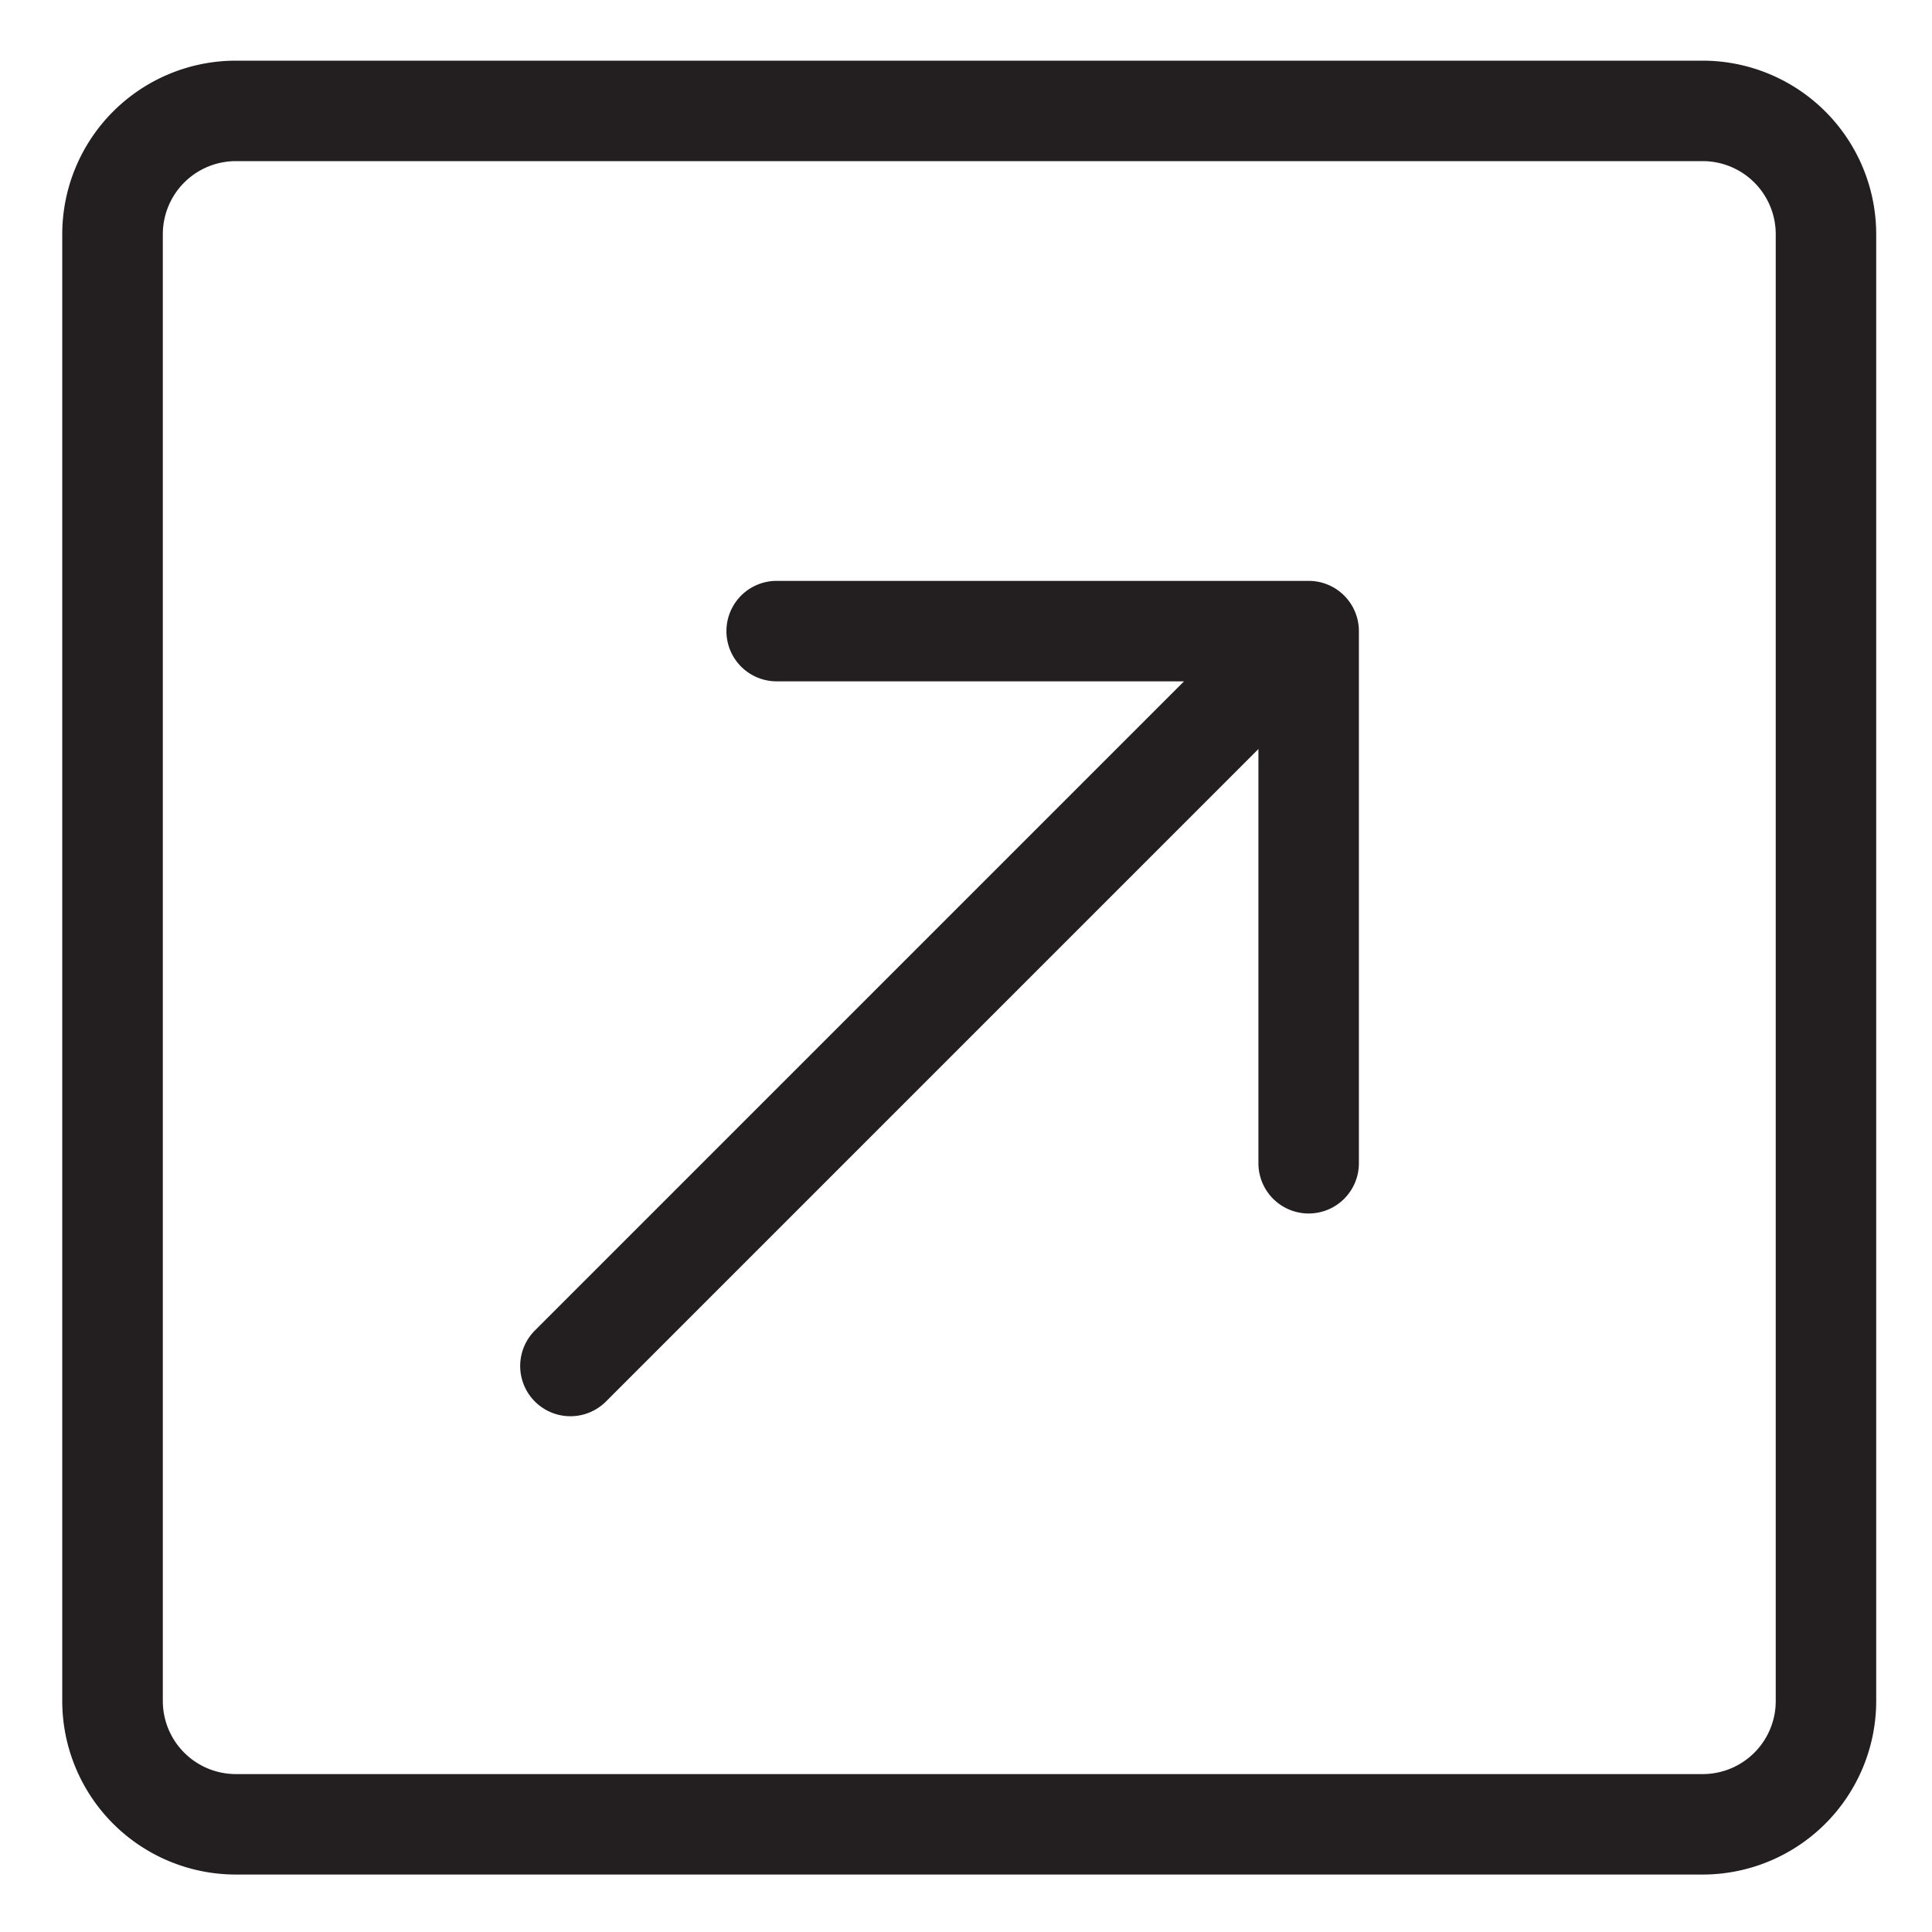 <svg id="Layer_1" data-name="Layer 1" xmlns="http://www.w3.org/2000/svg" viewBox="0 0 500 500"><defs><style>.cls-1{isolation:isolate;}.cls-2{fill:#231f20;}</style></defs><title>newtab</title><g class="cls-1"><path class="cls-2" d="M440.68,485.13H61a44.94,44.94,0,0,1-44.89-44.89V60.59A44.94,44.94,0,0,1,61,15.7H440.68a44.94,44.94,0,0,1,44.88,44.89V440.24A44.94,44.94,0,0,1,440.68,485.13ZM61,41.7A18.91,18.91,0,0,0,42.14,60.59V440.24A18.91,18.91,0,0,0,61,459.13H440.68a18.9,18.9,0,0,0,18.88-18.89V60.59A18.91,18.91,0,0,0,440.68,41.7Z"/></g><path class="cls-2" d="M351.68,163.31V301.05a13,13,0,0,1-26,0V193.85L156.82,362.71a13,13,0,0,1-18.39-18.38l168-168H201a13,13,0,0,1,0-26H338.68A13,13,0,0,1,351.68,163.31Z"/></svg>